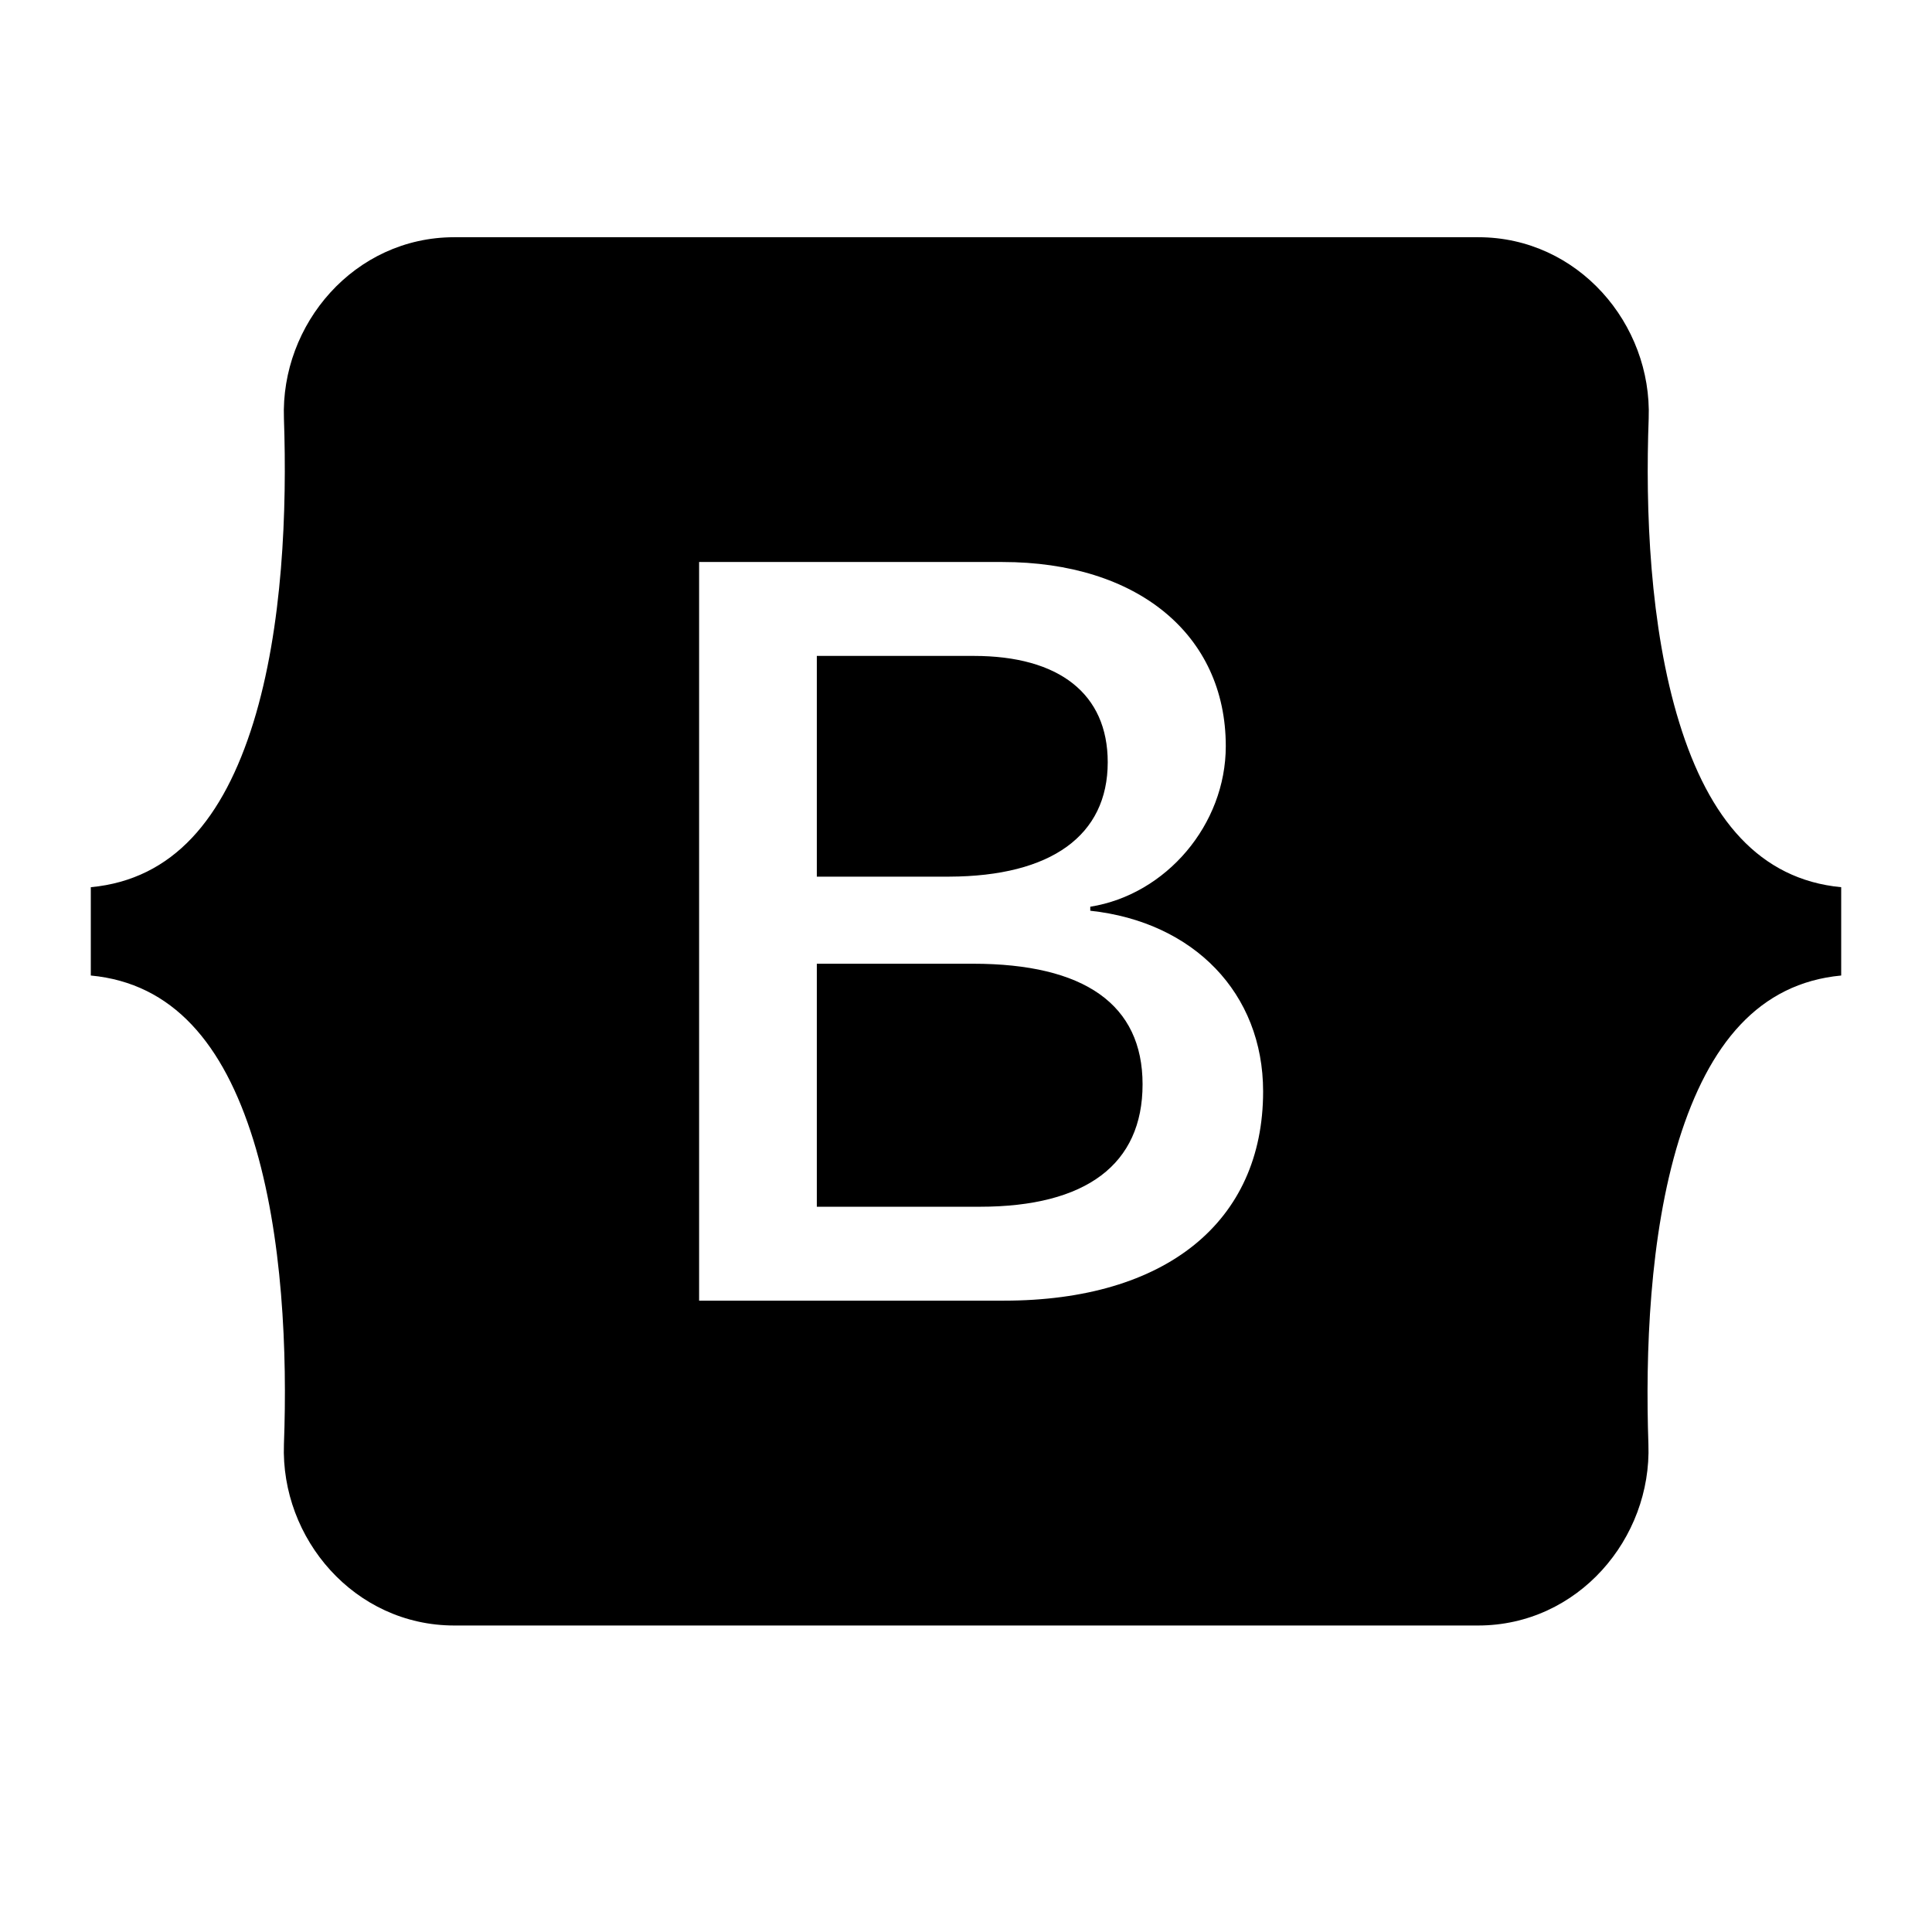 <svg width="28" height="28" viewBox="0 0 28 28" fill="none" xmlns="http://www.w3.org/2000/svg">
<path d="M16.054 11.047C16.054 10.055 15.35 9.506 14.113 9.506H11.838V12.705H13.756C15.237 12.7 16.054 12.107 16.054 11.047ZM24.337 10.472C23.908 9.084 23.845 7.382 23.894 6.065C23.944 4.695 22.87 3.438 21.425 3.438H6.584C5.135 3.438 4.065 4.7 4.115 6.065C4.16 7.382 4.101 9.084 3.672 10.472C3.239 11.865 2.512 12.745 1.316 12.858V14.138C2.508 14.25 3.239 15.131 3.672 16.523C4.101 17.911 4.164 19.614 4.115 20.93C4.065 22.3 5.139 23.558 6.584 23.558H21.421C22.87 23.558 23.94 22.296 23.89 20.93C23.845 19.614 23.904 17.911 24.332 16.523C24.766 15.131 25.492 14.25 26.684 14.138V12.858C25.497 12.745 24.766 11.865 24.337 10.472ZM14.551 18.85H10.132V8.145H14.528C16.483 8.145 17.765 9.196 17.765 10.814C17.765 11.95 16.902 12.965 15.801 13.141V13.199C17.3 13.361 18.306 14.394 18.306 15.818C18.306 17.709 16.893 18.85 14.551 18.85ZM14.099 13.967H11.838V17.489H14.199C15.742 17.489 16.559 16.874 16.559 15.715C16.559 14.56 15.72 13.967 14.099 13.967Z" fill="black"/>
</svg>
